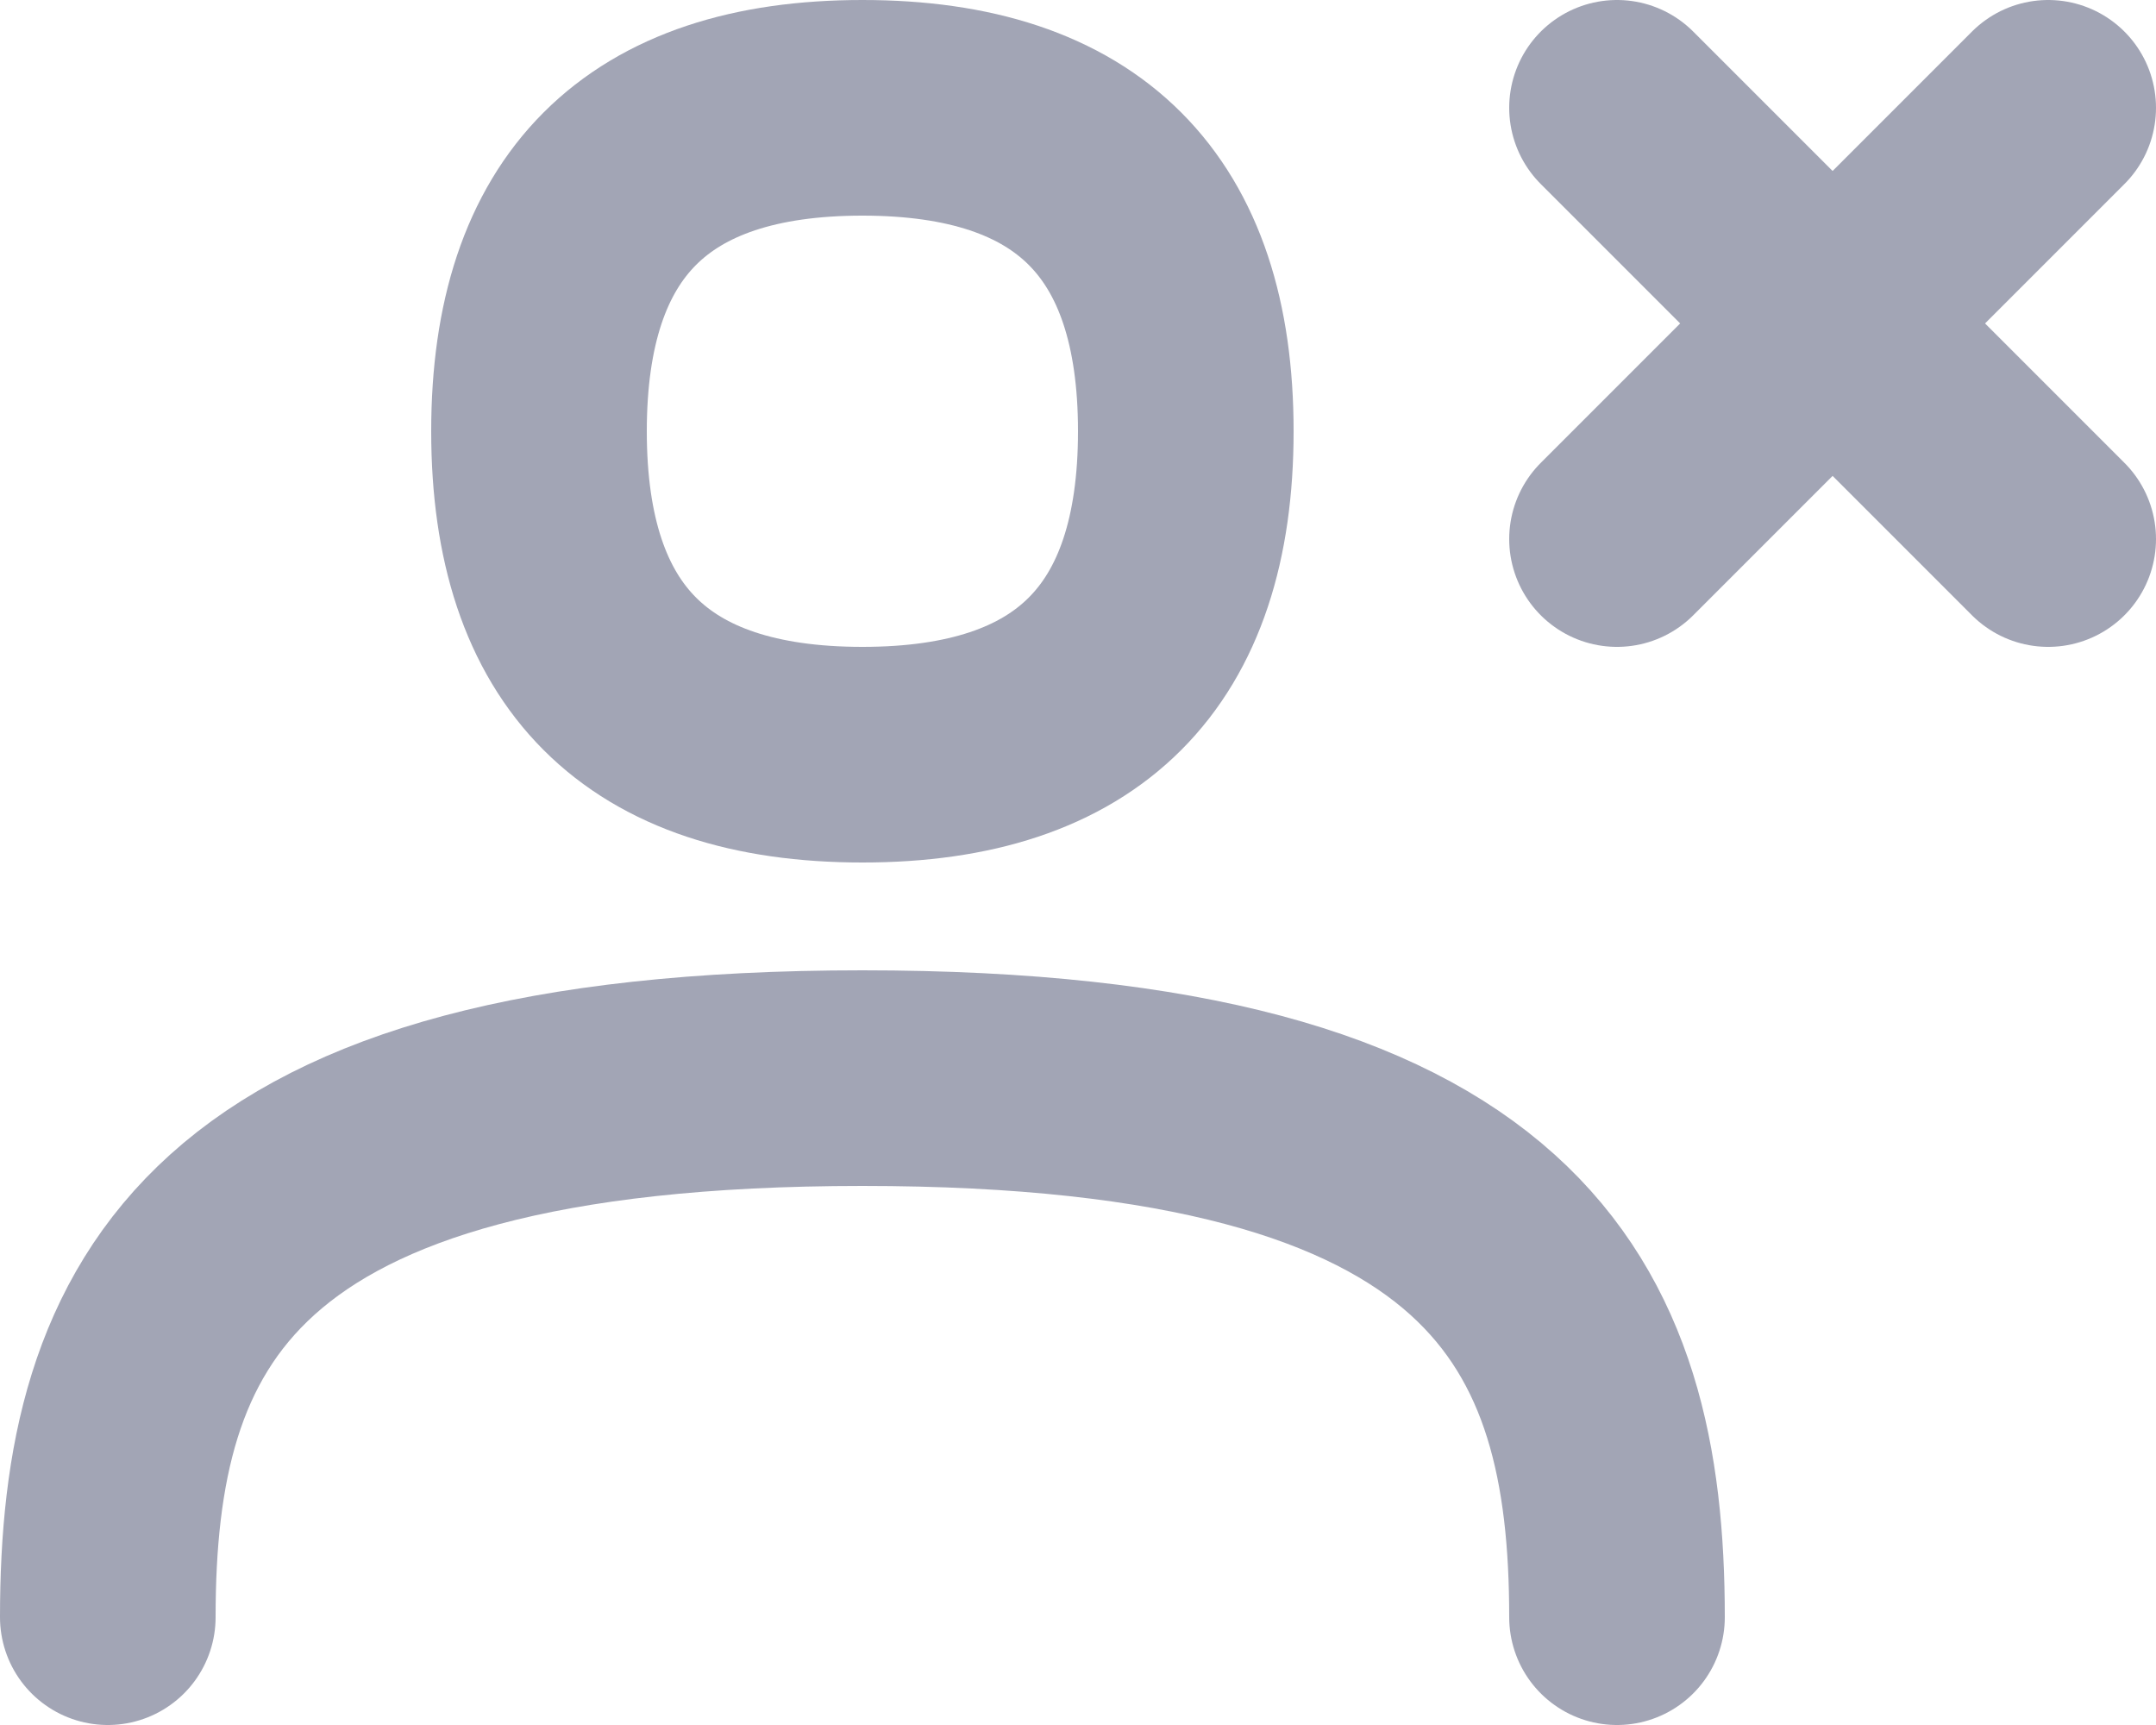 <?xml version="1.0" encoding="UTF-8"?>
<svg width="20px" height="16px" viewBox="0 0 20 16" version="1.1" xmlns="http://www.w3.org/2000/svg" xmlns:xlink="http://www.w3.org/1999/xlink">
    <!-- Generator: Sketch 55.2 (78181) - https://sketchapp.com -->
    <title>User off</title>
    <desc>Created with Sketch.</desc>
    <g id="Icons" stroke="none" stroke-width="1" fill="none" fill-rule="evenodd">
        <g id="Faticons" transform="translate(-268, -701)">
            <g id="Icons-/-User-off" transform="translate(266, 697)">
                <rect id="Rectangle" fill="#000000" fill-rule="evenodd" opacity="0" x="0" y="0" width="24" height="24"></rect>
                <path d="M10,11 C8,11 7,10 7,8 C7,6 8,5 10,5 C12,5 13,6 13,8 C13,10 12,11 10,11 Z" id="Stroke-1" stroke="#A2A5B5" stroke-width="2" stroke-linecap="round" stroke-linejoin="round"></path>
                <path d="M3,19 C3,16.2 4,14 10,14 C16,14 17,16.2 17,19" id="Stroke-3" stroke="#A2A5B5" stroke-width="2" stroke-linecap="round" stroke-linejoin="round"></path>
                <path d="M17,9 L21,5" id="Stroke-5" stroke="#A2A5B5" stroke-width="2" stroke-linecap="round" stroke-linejoin="round"></path>
                <path d="M17,5 L21,9" id="Stroke-7" stroke="#A2A5B5" stroke-width="2" stroke-linecap="round" stroke-linejoin="round"></path>
            </g>
        </g>
    </g>
</svg>